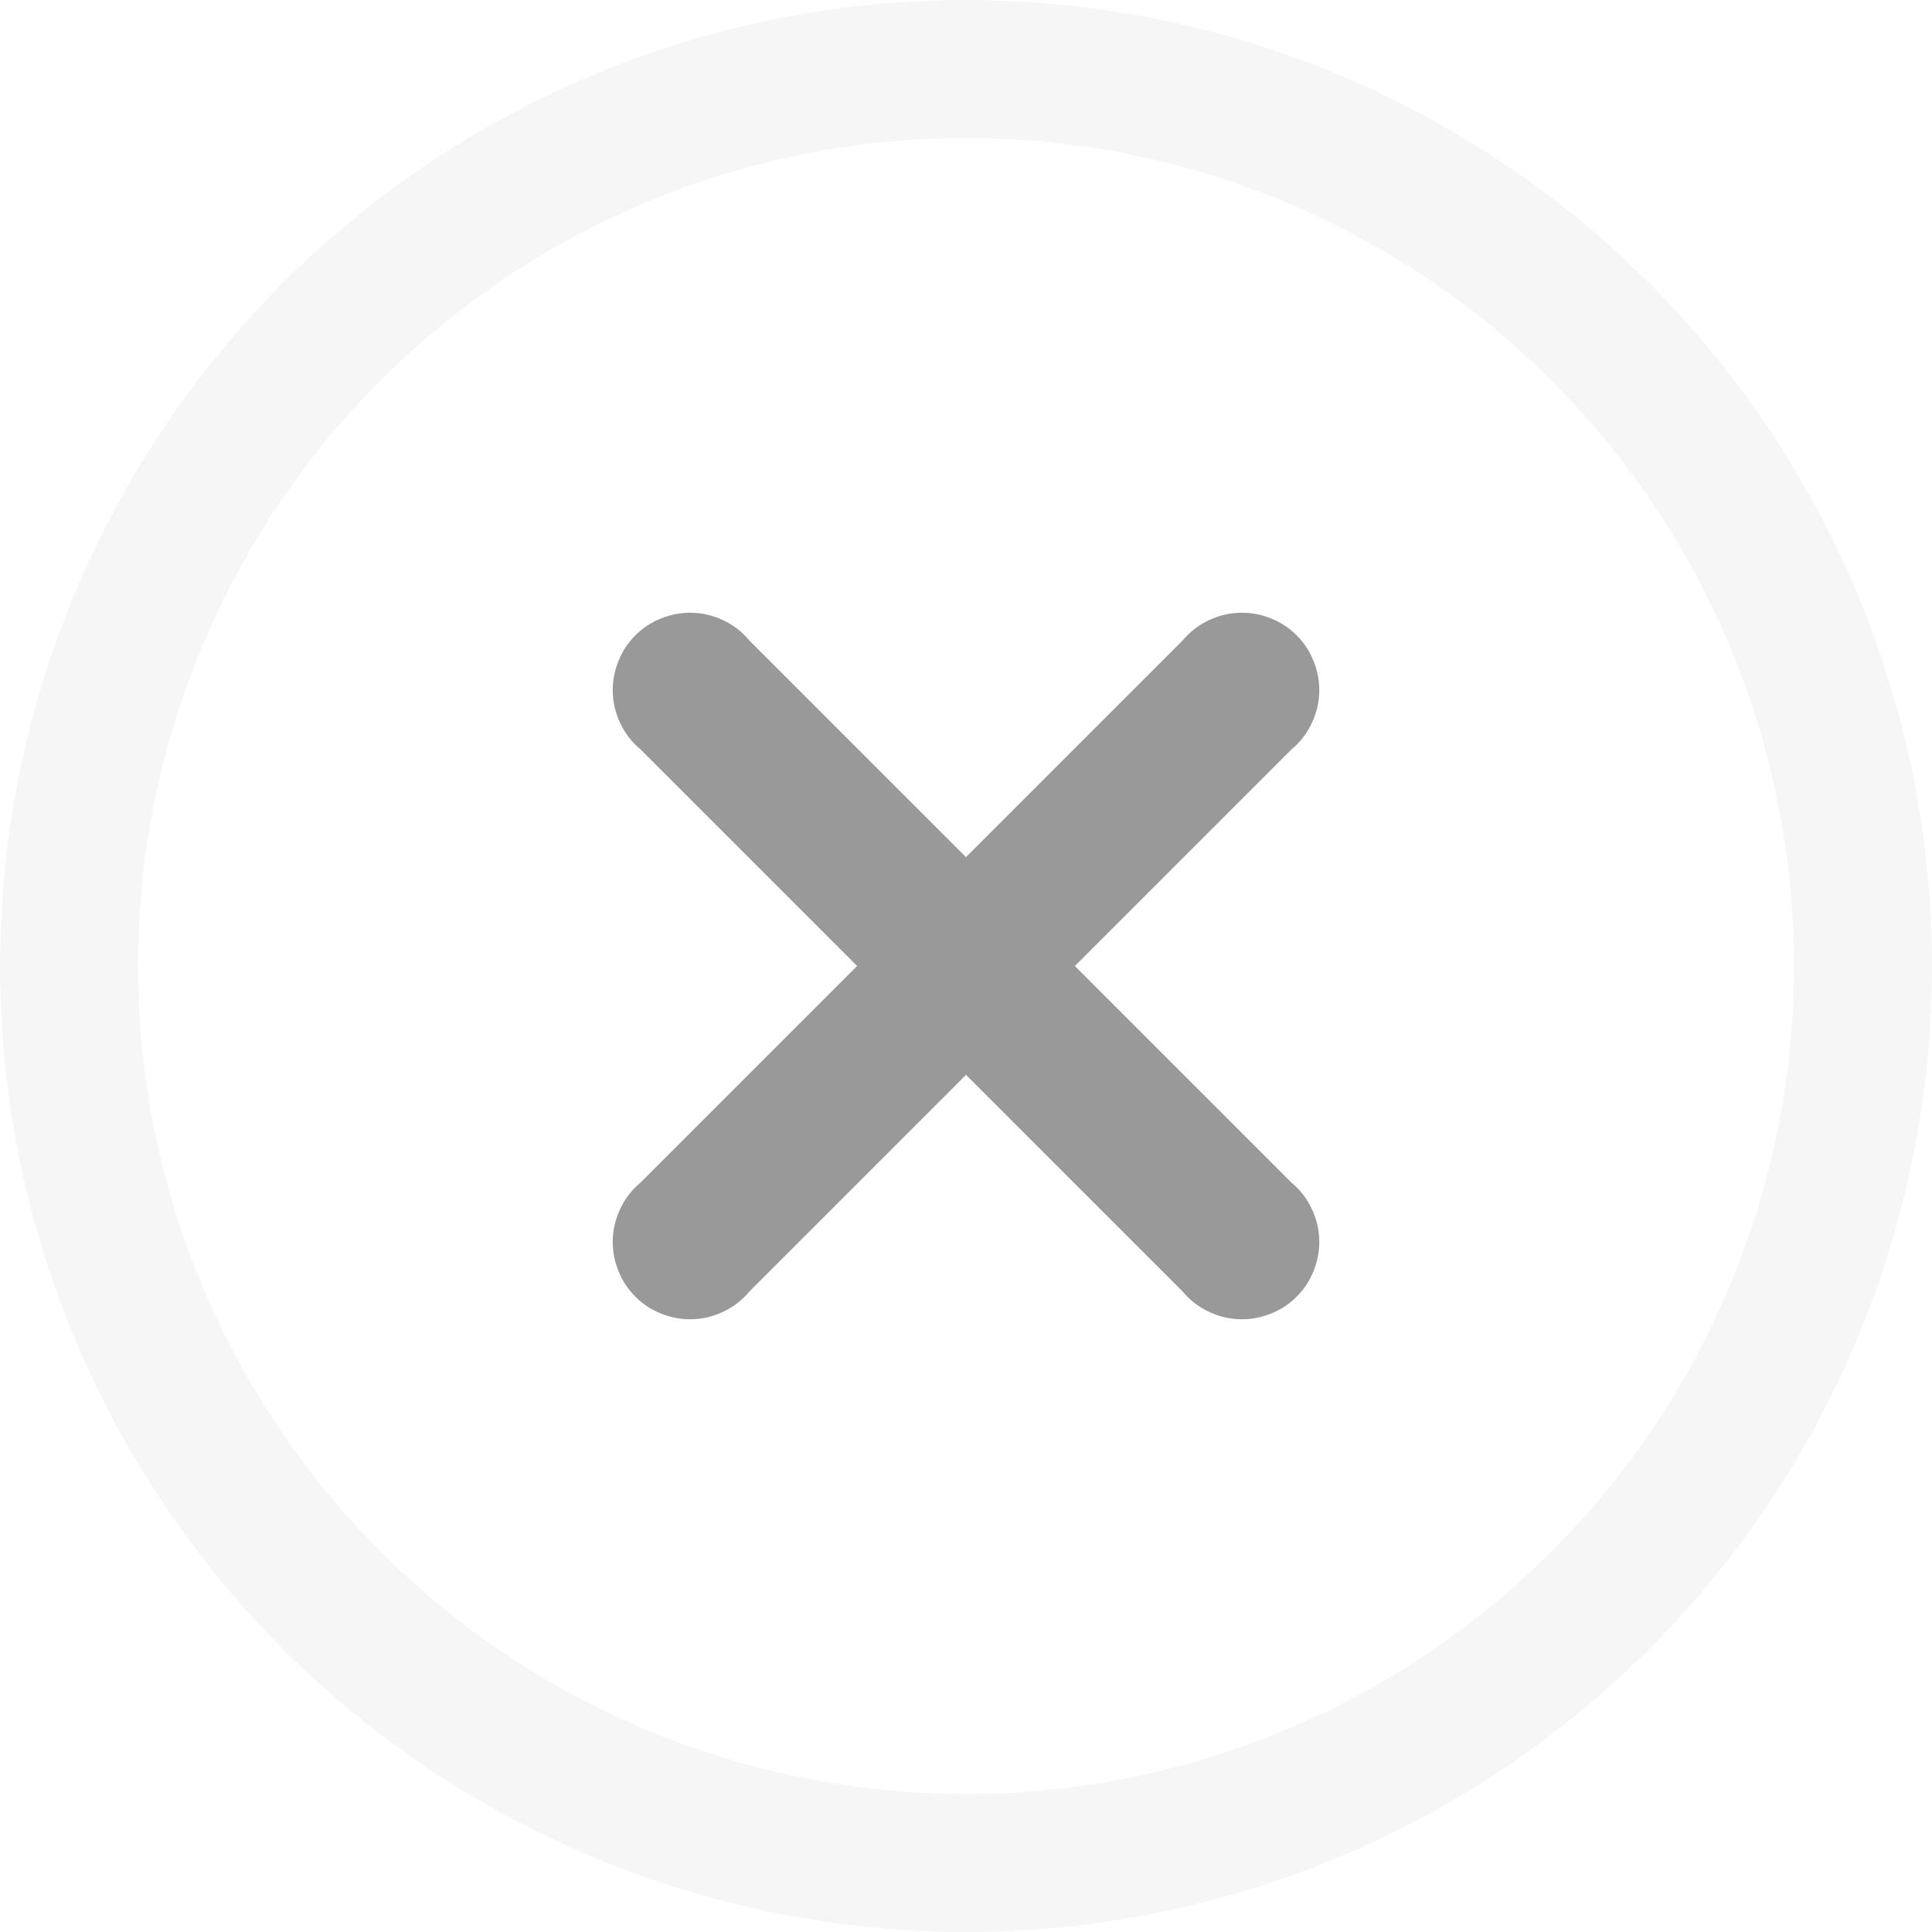 <svg xmlns="http://www.w3.org/2000/svg" xmlns:xlink="http://www.w3.org/1999/xlink" fill="none" version="1.1" width="14" height="14" viewBox="0 0 14 14"><g><g style="opacity:0.3;"><ellipse cx="7" cy="7" rx="6.5" ry="6.5" fill-opacity="0" stroke-opacity="0.3" stroke="#999999" fill="none" stroke-width="1"/></g><g><g><path d="M9.359,5.43Q9.455,5.35,9.507,5.237Q9.56,5.124,9.56,5Q9.56,4.945,9.549,4.891Q9.538,4.837,9.517,4.786Q9.496,4.735,9.466,4.689Q9.435,4.643,9.396,4.604Q9.357,4.565,9.311,4.534Q9.265,4.504,9.214,4.483Q9.163,4.462,9.109,4.451Q9.055,4.44,9,4.44Q8.876,4.44,8.763,4.493Q8.65,4.545,8.57,4.641L4.641,8.57Q4.545,8.65,4.493,8.763Q4.44,8.876,4.44,9Q4.44,9.055,4.451,9.109Q4.462,9.163,4.483,9.214Q4.504,9.265,4.534,9.311Q4.565,9.357,4.604,9.396Q4.643,9.435,4.689,9.466Q4.735,9.496,4.786,9.517Q4.837,9.538,4.891,9.549Q4.945,9.56,5,9.56Q5.124,9.56,5.237,9.507Q5.35,9.455,5.43,9.359L9.359,5.43Z" fill-rule="evenodd" fill="#999999" fill-opacity="1"/></g><g transform="matrix(0,1,-1,0,14,-4)"><path d="M13.359,5.43Q13.455,5.35,13.507,5.237Q13.56,5.124,13.56,5Q13.56,4.945,13.549,4.891Q13.538,4.837,13.517,4.786Q13.496,4.735,13.466,4.689Q13.435,4.643,13.396,4.604Q13.357,4.565,13.311,4.534Q13.265,4.504,13.214,4.483Q13.163,4.462,13.109,4.451Q13.055,4.44,13,4.44Q12.876,4.44,12.763,4.493Q12.65,4.545,12.57,4.641L8.641,8.57Q8.545,8.65,8.493,8.763Q8.44,8.876,8.44,9Q8.44,9.055,8.451,9.109Q8.462,9.163,8.483,9.214Q8.504,9.265,8.534,9.311Q8.565,9.357,8.604,9.396Q8.643,9.435,8.689,9.466Q8.735,9.496,8.786,9.517Q8.837,9.538,8.891,9.549Q8.945,9.56,9,9.56Q9.124,9.56,9.237,9.507Q9.35,9.455,9.43,9.359L13.359,5.43Z" fill-rule="evenodd" fill="#999999" fill-opacity="1"/></g></g></g></svg>